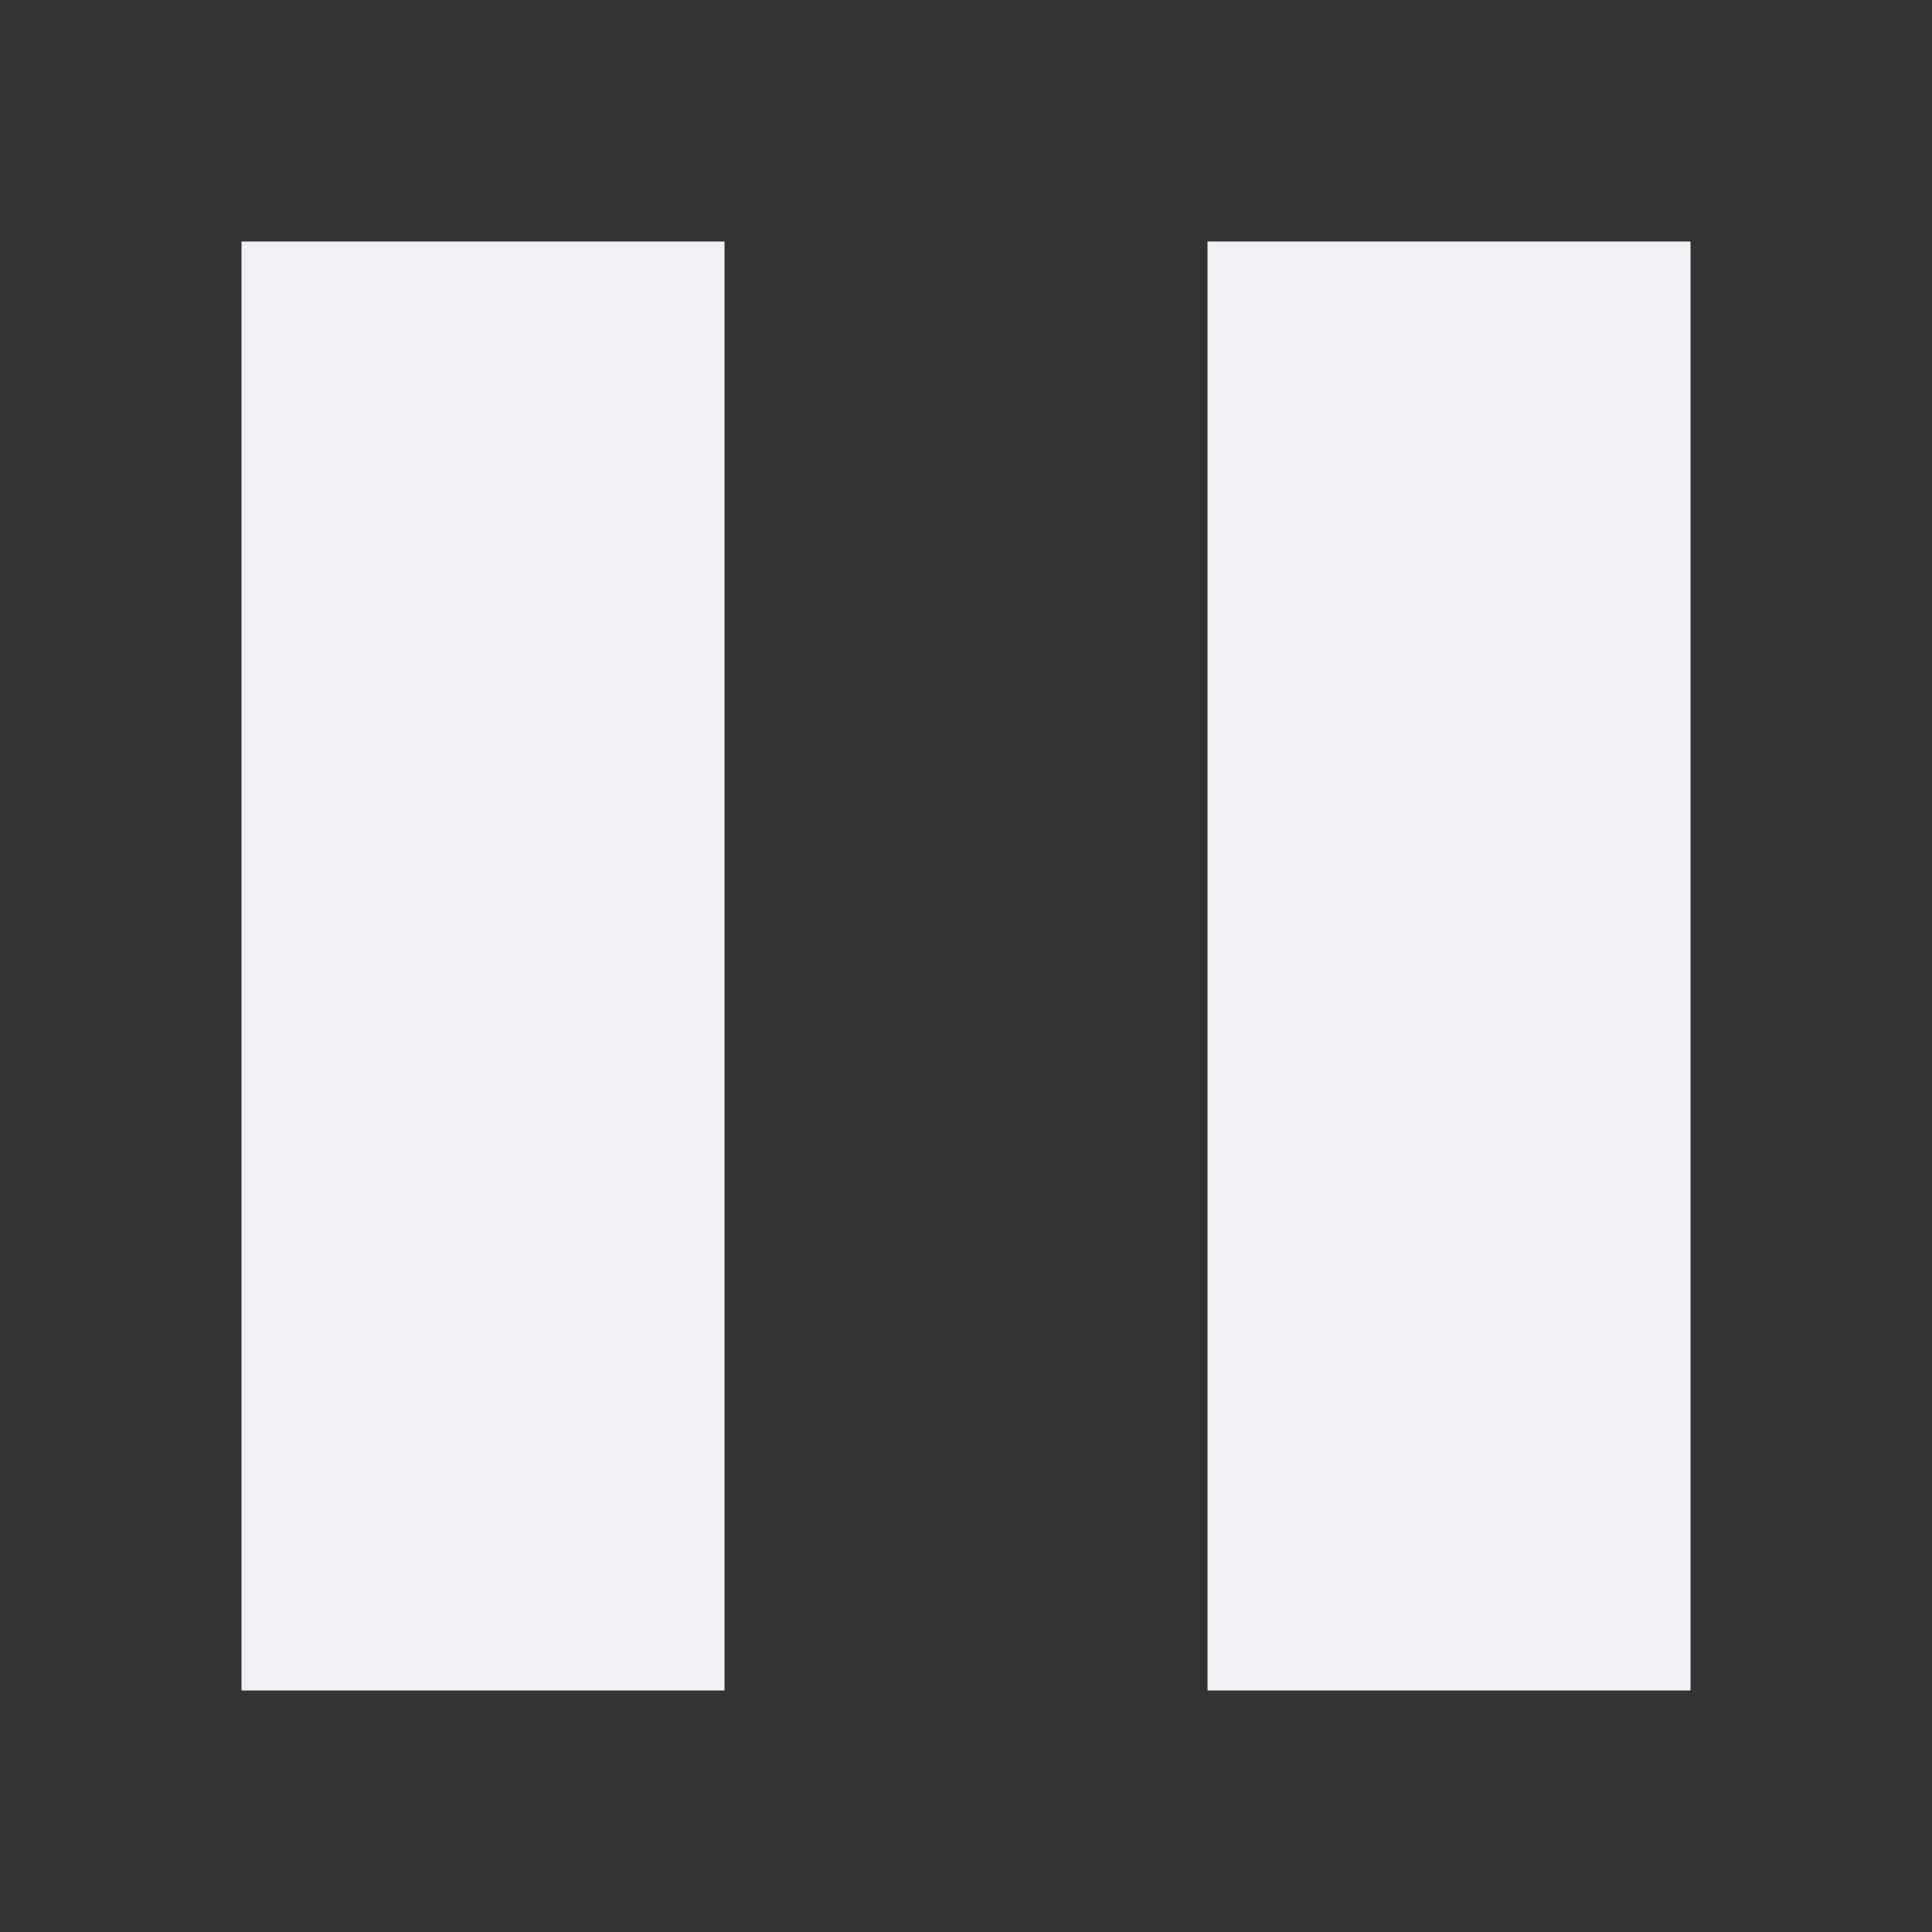 <svg xmlns="http://www.w3.org/2000/svg" width="16" height="16" version="1.1">
 <rect width="100%" height="100%" fill="#333333" stroke="none"/>
 <path style="fill:#eff1f5" d="M 2,2 V 14 H 6 V 2 Z"/>
 <path style="fill:#eff1f5" d="M 10,2 V 14 H 14 V 2 Z"/>
</svg>
